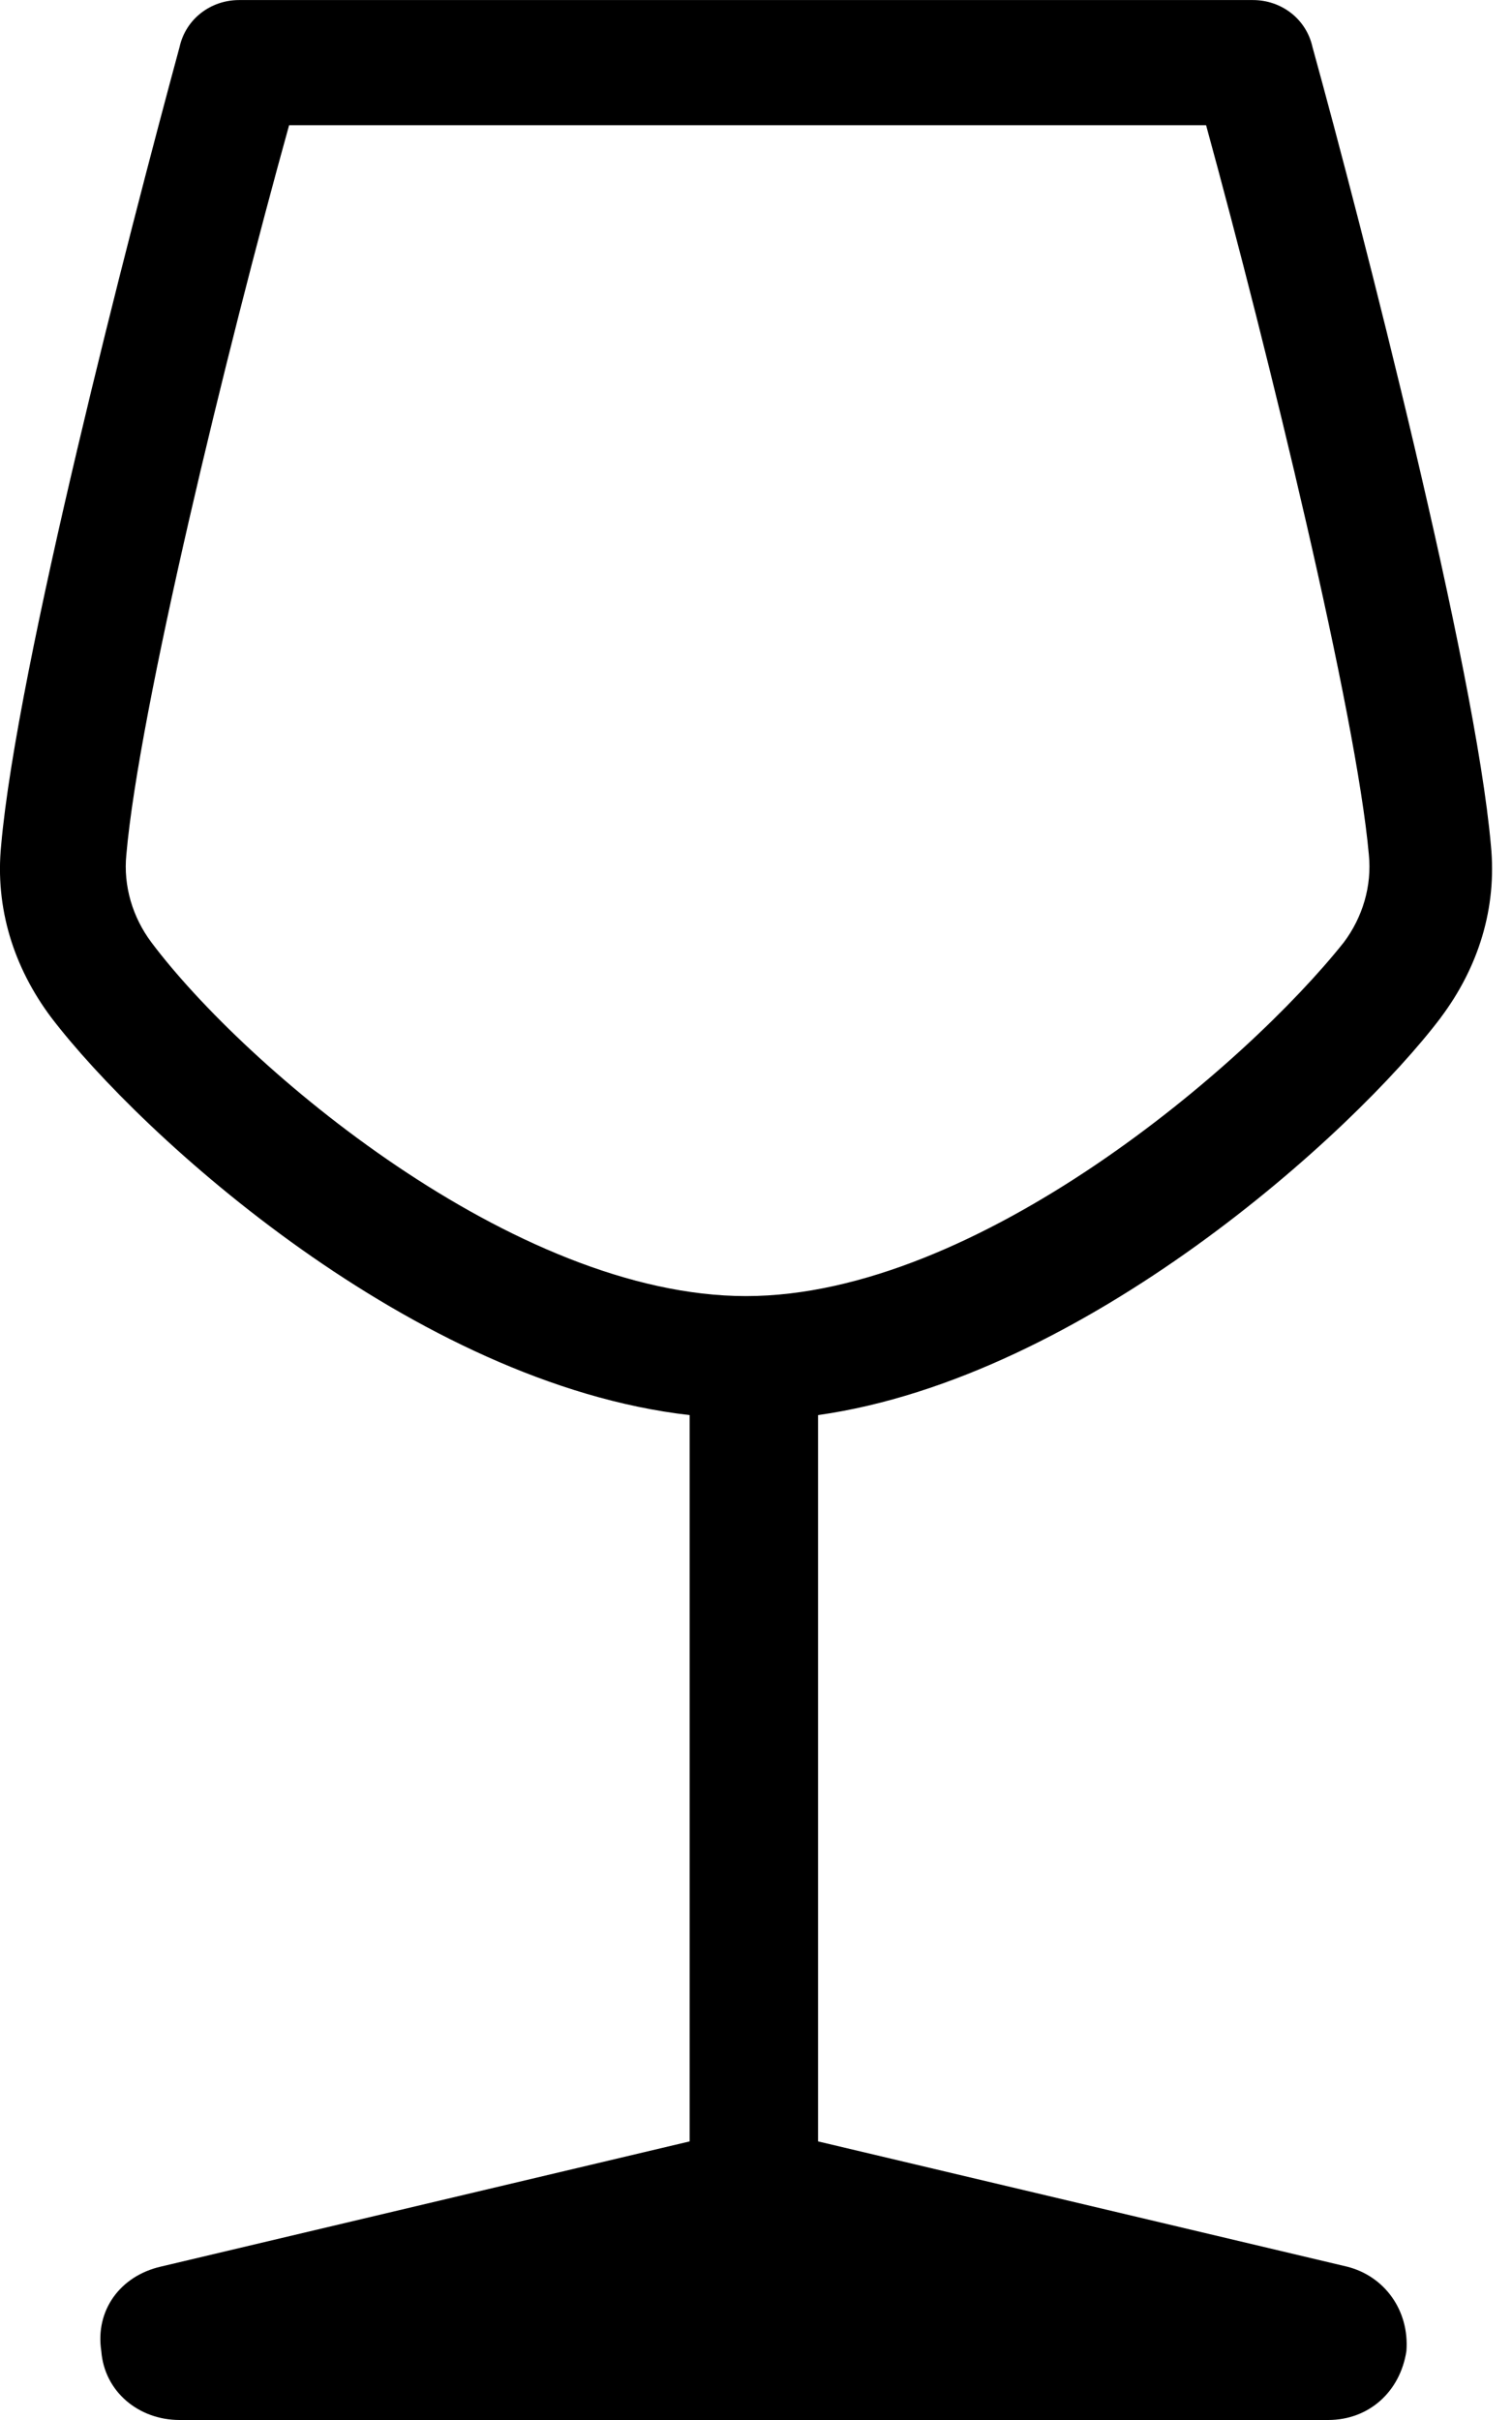 <svg height="40" viewBox="0 0 25 40" width="25" xmlns="http://www.w3.org/2000/svg">
    <path d="m23.823 16.818c.621-.828.931-1.811.828-2.846-.259-2.95-2.122-10.194-2.95-13.195-.103-.466-.517-.776-.983-.776h-16.766c-.466 0-.88.31-.983.776-.828 3.053-2.691 10.246-2.95 13.195-.103 1.035.207 2.018.828 2.846 1.501 1.966 6.003 6.054 10.556 6.572v12.005l-8.745 2.07c-.673.155-1.087.725-.983 1.397.052.673.621 1.138 1.294 1.138h18.991c.673 0 1.19-.466 1.294-1.138.052-.673-.362-1.242-.983-1.397l-8.745-2.07v-12.005c4.399-.621 8.849-4.657 10.298-6.572zm-11.488 4.605c-3.829 0-8.279-3.777-9.832-5.847-.31-.414-.466-.931-.414-1.449.207-2.38 1.656-8.331 2.691-12.057h15.162c1.035 3.777 2.484 9.728 2.691 12.057.052.517-.103 1.035-.414 1.449-1.604 2.018-6.054 5.847-9.883 5.847z"/>
</svg>
